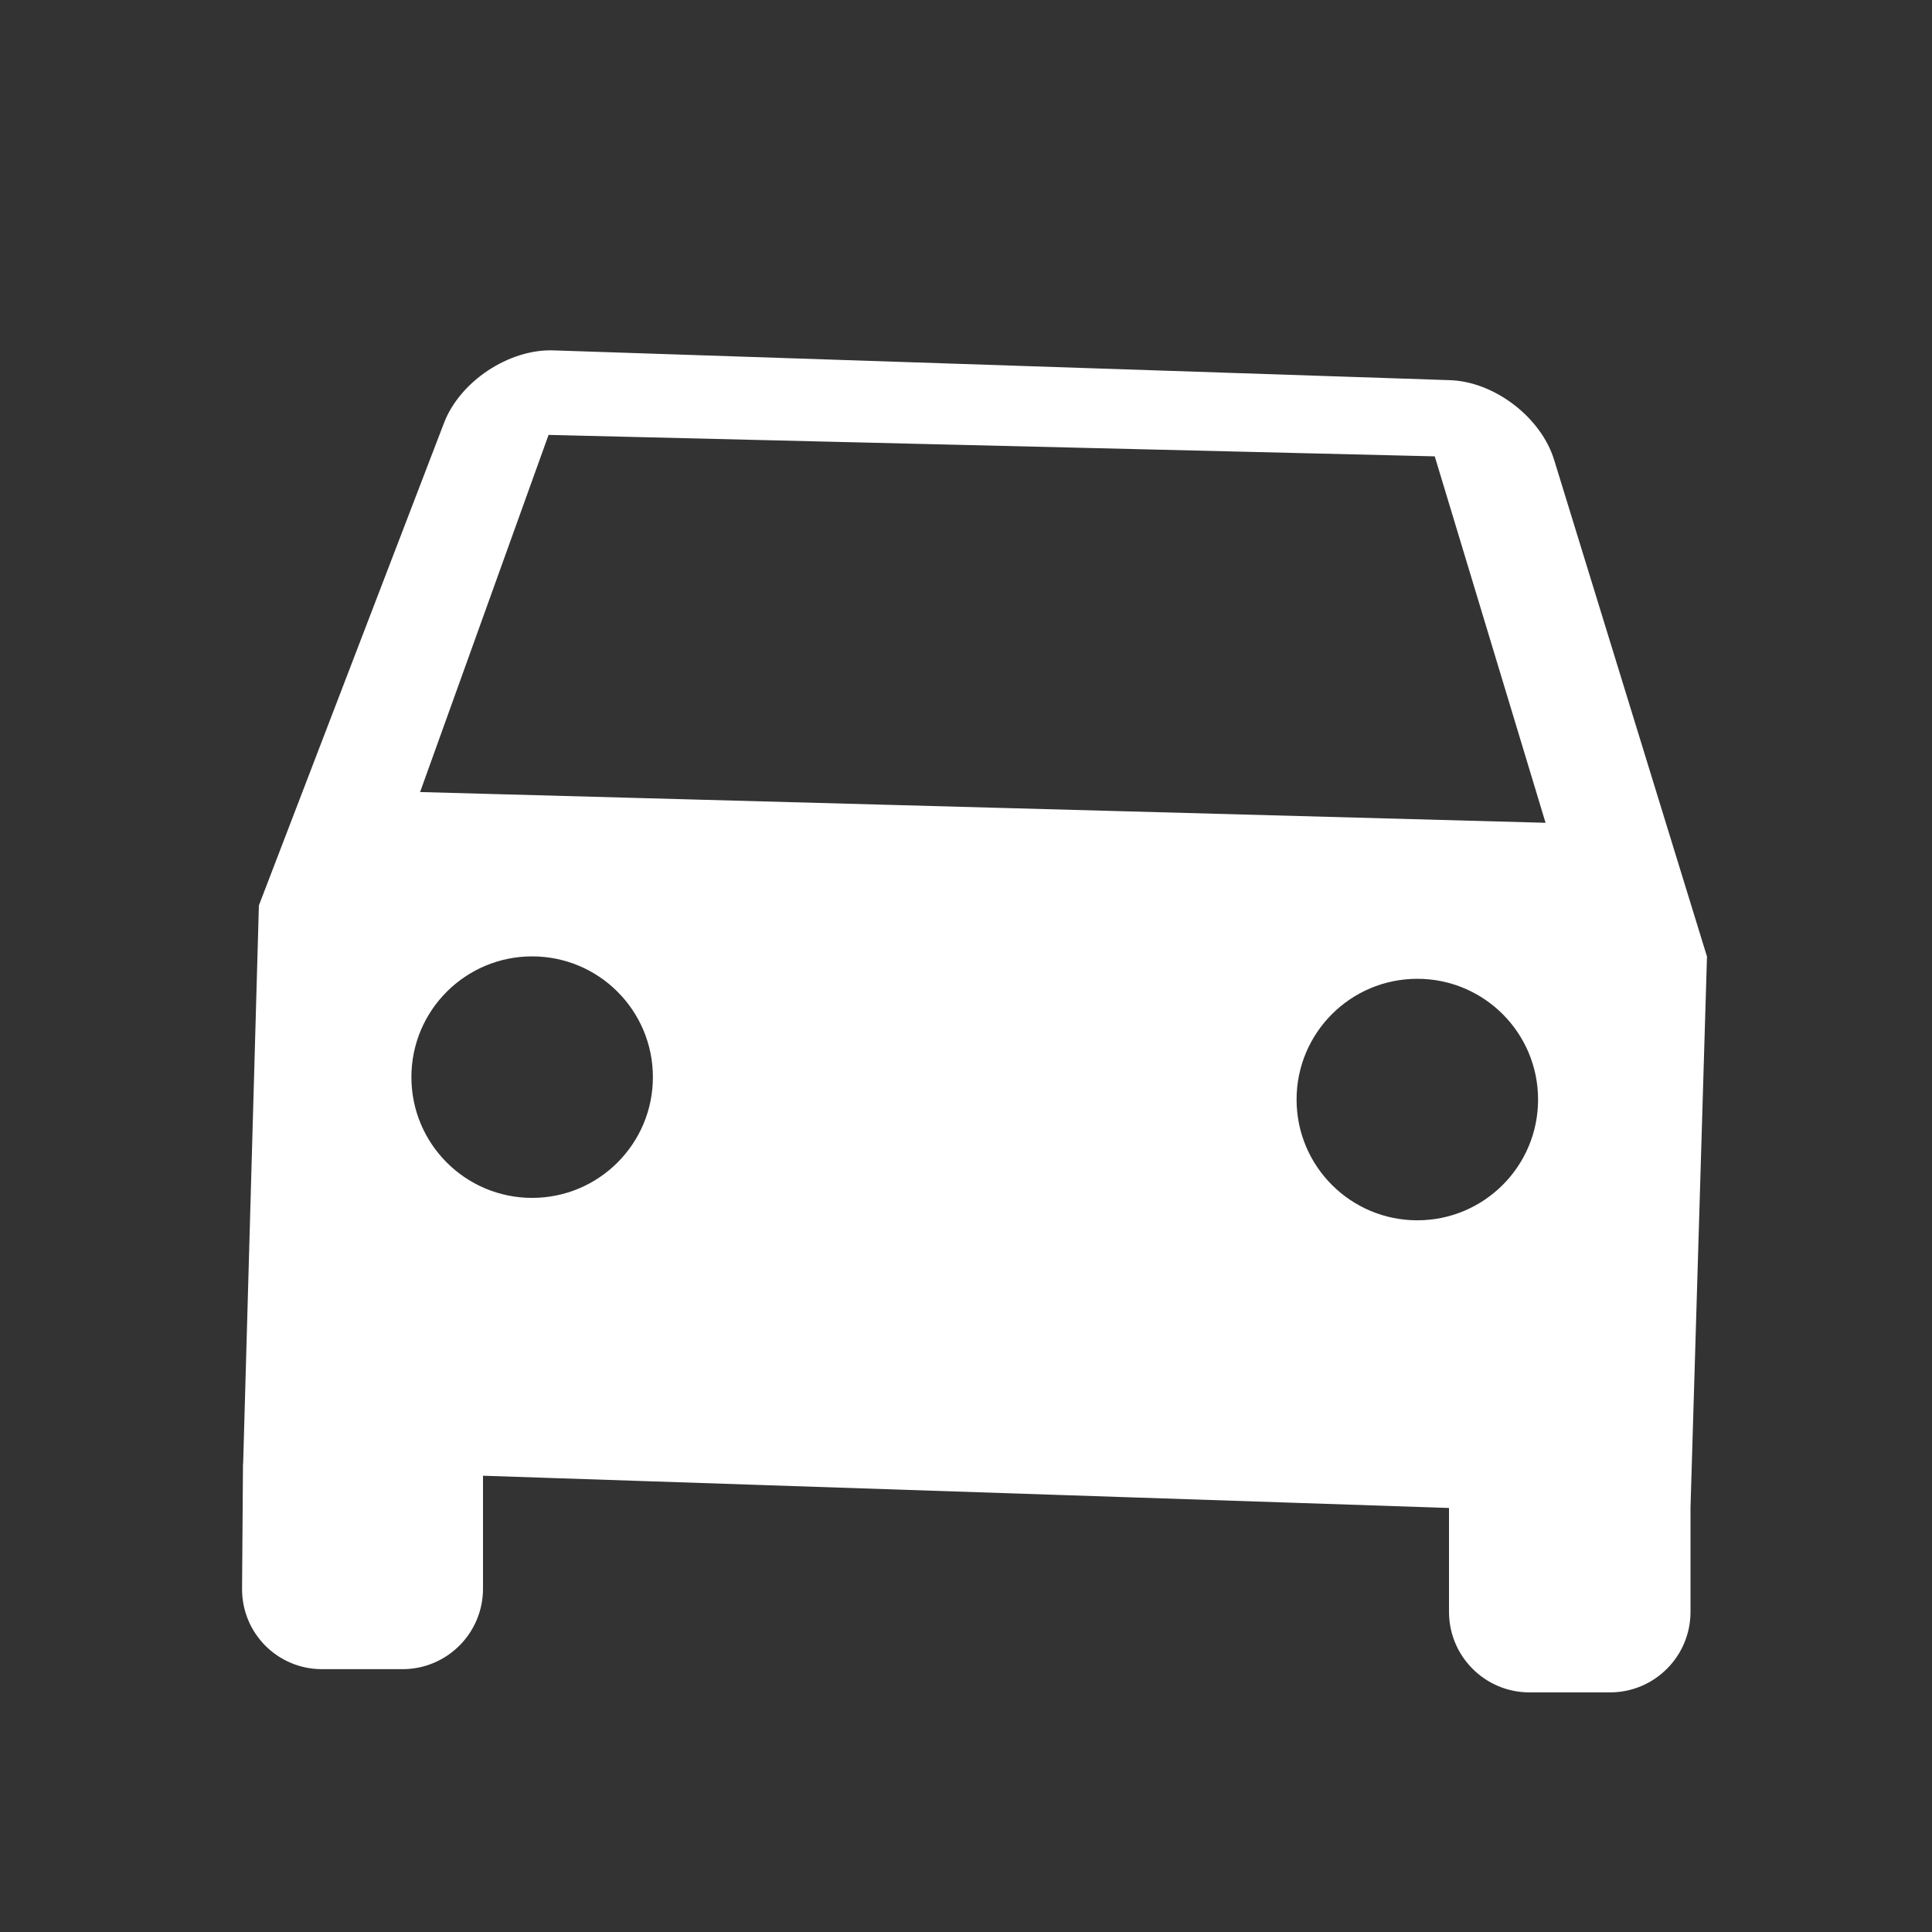 <svg xmlns="http://www.w3.org/2000/svg" width="480" height="480" viewBox="0 0 480 480" style="enable-background:new 0 0 480 480;"><rect x="0" y="0" width="480" height="480" fill="#333333" stroke="none"/><path d="M-2621.6 120.2c-4-11.8-15.2-20.2-28.4-20.2h-220c-13.2 0-24.2 8.4-28.4 20.2L-2940 240v160c0 11 9 20 20 20h20c11 0 20-9 20-20v-20h240v20c0 11 9 20 20 20h20c11 0 20-9 20-20V240l-41.6-119.8zM-2870 320c-16.6 0-30-13.4-30-30s13.4-30 30-30 30 13.4 30 30-13.4 30-30 30zm220 0c-16.6 0-30-13.4-30-30s13.4-30 30-30 30 13.4 30 30-13.4 30-30 30zm-250-100l30-90h220l30 90h-280zM-2078.73 245.07l-40.65-120.82c-3.53-10.48-15.33-19.06-26.37-19.17l-223.09-2.26c-11.03-.11-23.04 8.22-26.8 18.61l-42.94 118.56h.02l-1.81 139.9-.04.02.02 1.51-.01.47h.01l.2 19.5c.11 11.05 9.16 20 20.2 20h20c11.05 0 20-8.96 20-20.01v-18.74l240 2.99v12.72c0 11.04 8.95 20.01 20 20.01h20c11.05 0 20-8.96 20-20.01v-11.97l1.28-141.32-.02.01zm-290.65 70.73c-16.57 0-30-13.43-30-30s13.43-30 30-30 30 13.43 30 30-13.43 30-30 30zm220.06 2.31c-16.57 0-30-13.43-30-30s13.43-30 30-30 30 13.43 30 30-13.43 30-30 30zM-2398 215.05l30.83-89.03L-2148 128l29.24 90.33-279.24-3.28zM-1616.81 122.79c-3.37-10.52-15.05-19.24-26.09-19.48l-222.8-4.8c-11.04-.24-23.11 7.97-26.96 18.32l-45.04 121.26h.02l-2.83 138.81h.01l.28 26.5c.12 11.05 9.17 20.01 20.21 20.01h20c11.05 0 20-8.96 20-20.01v-24.9l240 6.32v11.55c0 11.04 8.95 20.01 20 20.01h20c11.05 0 20-8.96 20-20.01v-9.97l2.37-141.26-39.17-122.35zm-251.57 188.01c-16.57 0-30-13.43-30-30s13.43-30 30-30 30 13.43 30 30-13.43 30-30 30zm219.79 4.66c-16.57 0-30-13.43-30-30s13.43-30 30-30 30 13.43 30 30-13.43 30-30 30zm-247.86-105.76l31.82-88.79 219.45 5.06 27.56 90.2-278.83-6.47zM-1114.72 120.71c-3.31-10.55-14.94-19.39-25.98-19.75l-222.08-7.34c-11.05-.36-23.23 7.69-27.22 18l-46.35 119.69-3.92 140.04.16 30.04c.06 11.03 9.06 19.99 20.1 19.99h20c11.05 0 20-8.95 20-20v-27.97l240 8.21v13.86c0 11.03 8.95 19.99 20 19.99h20c11.05 0 20-8.95 20-19.99v-18.25l3.42-134.91-38.13-121.61zm-253.16 185.59c-16.57 0-30-13.43-30-30s13.43-30 30-30 30 13.43 30 30-13.43 30-30 30zm220.29 6.79c-16.57 0-30-13.43-30-30s13.43-30 30-30 30 13.43 30 30-13.43 30-30 30zm-248.39-107.35l33.5-89.4 220.15 7 26.59 90.6-280.24-8.2zM-575.83 240l-37.54-122.11c-3.25-10.56-14.83-19.43-25.87-19.82l-223.17-7.81c-11.05-.39-23.21 7.66-27.19 17.97l-46.58 120.97h.05l-4.13 137.45h.03l.14 30.74c.05 11.03 9.05 20 20.09 20h20c11.05 0 20-8.95 20-20v-28.38l240 9.39v19.09c0 11.03 8.95 19.99 20 19.99h20c11.05 0 20-8.95 20-19.99v-25.41l4.17-132.08-1.06-.03 1.06.03zm-291.42 62.42c-16.57 0-30-13.43-30-30s13.43-30 30-30 30 13.43 30 30-13.44 30-30 30zm219.91 7.74c-16.57 0-30-13.43-30-30s13.43-30 30-30 30 13.43 30 30-13.43 30-30 30zm-247.47-108.71l33.18-88.76 220.02 7.42 26.93 91.12-280.13-9.78zM-113.89 114.23c-3.25-10.56-14.83-19.41-25.87-19.78l-222.76-7.4c-11.04-.37-23.2 7.7-27.16 18.01L-435.7 225h.02l-3.91 138.6-.04.02-.23 31.08c-.08 11.05 8.81 20.01 19.85 20.01h20c11.05 0 20-8.95 20-20v-28.06l240 8.01v25.81c0 11.04 8.95 20.01 20 20.01h20c11.05 0 20-8.96 20-20.01v-25.89l4.09-136.77h.05l-38.02-123.58zm-253.36 185.51c-16.57 0-30-13.43-30-30s13.43-30 30-30 30 13.43 30 30-13.44 30-30 30zm219.91 7.17c-16.57 0-30-13.43-30-30s13.43-30 30-30 30 13.43 30 30-13.43 30-30 30zm-247.42-108.35l32.78-88.65 220.3 7.13 26.55 90.71-279.63-9.19zM386.11 114.23c-3.25-10.56-14.83-19.41-25.87-19.78l-222.76-7.4c-11.04-.37-23.2 7.7-27.16 18.01L64.3 225h.02l-3.91 138.6-.04.02-.23 31.08c-.07 11.04 8.81 20 19.86 20h20c11.05 0 20-8.95 20-20v-28.06l240 8.01v25.81c0 11.04 8.95 20.01 20 20.01h20c11.05 0 20-8.96 20-20.01v-25.89l4.09-136.77h.05l-38.03-123.57zm-253.9 183.38c-16.57 0-30-13.43-30-30s13.43-30 30-30 30 13.43 30 30c0 16.56-13.43 30-30 30zm219.92 5.57c-16.57 0-30-13.43-30-30s13.43-30 30-30 30 13.43 30 30-13.43 30-30 30zm-247.76-106.4l31.92-88.73 220.17 5.33 27.53 91.04-279.62-7.64zM881.83 107.1c-3.47-10.49-15.23-19.14-26.27-19.33l-222.62-3.84c-11.05-.19-23.08 8.06-26.88 18.43l-44.44 121.1h.04l-1.29 140.2h.06l-.26 32.04c-.09 11.04 8.79 20 19.84 20h20c11.05 0 20-8.95 20-20v-31.18L860 368v34.46c0 11.04 8.95 20.01 20 20.01h20c11.05 0 20-8.96 20-20.01v-58.54l2.4-114.08h.01L881.83 107.1zM631.47 297.11c-16.57 0-30-13.43-30-30s13.43-30 30-30 30 13.43 30 30c0 16.56-13.43 30-30 30zm219.92 3.32c-16.57 0-30-13.43-30-30s13.43-30 30-30 30 13.43 30 30-13.44 30-30 30zm-248.87-104l31.6-89.08 219.79 3.07 28.23 90.38-279.62-4.37zM1420.46 226.01h.05l-41.83-121.34c-3.6-10.46-15.47-18.95-26.51-19l-223.13-.98c-11.03-.05-22.95 8.37-26.59 18.8l-41.8 119.64h-.03l-.44 140.58h-.01l-.13 37.64c-.04 11.04 8.88 19.99 19.93 19.99h20c11.05 0 20-8.95 20-20v-36.41l240.03.97v33.56c0 11.04 8.95 20.01 20 20.01h20c11.05 0 20.08-8.95 20.17-19.99l.28-33.33h.01v-1.63l.01-1.08h-.01V226.01zm-290.04 71.31c-16.57 0-30-13.43-30-30s13.43-30 30-30 30 13.43 30 30-13.43 30-30 30zm219.69.65c-16.57 0-30-13.43-30-30s13.43-30 30-30 30 13.43 30 30-13.43 30-30 30zm-249.65-100.71l30.3-89.73 219.78.34 29.93 90.3-280.01-.91zM1918.5 223.62h.01l-43.22-120.23c-3.74-10.4-15.73-18.74-26.77-18.62l-222.57 2.26c-11.04.11-22.87 8.68-26.4 19.14l-40.72 120.6h-.05l1.44 135.02-.04.01-.13 38.25c-.04 11.05 8.88 20.01 19.93 20.01h20c11.05 0 20-8.95 20-19.99v-32.79l239.99-2.46v30.77c0 11.04 8.95 20.01 20 20.01h20c11.05 0 20.07-8.95 20.15-19.99l.24-31.4h.02l-1.88-140.59zm-291.13-113.89l220.21-2.03 31.07 89.57-280.28 2.68 29-90.22zm1.79 190.17c-16.57 0-30-13.43-30-30s13.43-30 30-30 30 13.43 30 30-13.43 30-30 30zm219.87-2.36c-16.57 0-30-13.43-30-30s13.43-30 30-30 30 13.43 30 30-13.43 30-30 30zM-2580 865.73v-4.18l-.08-.04-2.55-132.7h-.06l-44.61-120.31c-3.84-10.36-15.9-18.55-26.95-18.32l-222.65 4.76c-11.05.24-22.76 8.95-26.16 19.46l-39.21 120.99h-.07v.2l-.02.07h.02l2.54 127.04-.02.01-.13 37.64c-.04 11.04 8.88 19.99 19.93 19.99h20c11.05 0 20-8.95 20-20v-25.72l240.03-4.91v27.75c0 11.04 8.95 20.01 20 20.01h20c11.05 0 20-8.95 20-19.99v-28.99h.05l-.06-2.76zm-295.66-248.28l220.38-4.84 31.56 89.25-279.09 6.32 27.15-90.73zm4.08 189.87c-16.57 0-30-13.43-30-30s13.43-30 30-30 30 13.43 30 30-13.43 30-30 30zm219.85-4.78c-16.57 0-30-13.43-30-30s13.43-30 30-30 30 13.43 30 30-13.43 30-30 30zM-2079.84 869.09l-4.04-138.85h.01l-.01-.04v-.04h-.01l-45.55-119.81c-3.92-10.32-16.06-18.44-27.1-18.13l-222.81 6.27c-11.04.31-22.68 9.1-25.99 19.63l-38.03 120.94h-.04l3.55 137.83-.09 26.45c-.04 11.04 8.88 19.99 19.93 19.99h20c11.05 0 20-8.95 20-20V878.3l240.03-6.94v30.1c0 11.04 8.95 20.01 20 20.01h20c11.05 0 20.03-8.95 20.08-20l.13-32.36-.06-.02zm-297.09-247.82l219.81-6.97 32.38 89.34-279.64 8.37 27.45-90.74zm4.35 190.05c-16.57 0-30-13.43-30-30s13.43-30 30-30 30 13.43 30 30-13.43 30-30 30zm219.85-6.78c-16.57 0-30-13.43-30-30s13.43-30 30-30 30 13.43 30 30-13.43 30-30 30zM-1579.92 871.27l-3.96-137.03h.01l-.02-.04v-.04h-.01l-46.5-121.65c-3.94-10.32-16.09-18.39-27.13-18.02l-222.53 7.36c-11.05.37-22.62 9.22-25.88 19.77l-37.45 121.45h-.04l3.55 137.83-.09 26.45c-.04 11.04 8.88 19.99 19.93 19.99h20c11.05 0 20-8.95 20-20v-25.28l240.03-7.94v31.34c0 11.04 8.95 20.01 20 20.01h20c11.05 0 20.02-8.96 20.04-20.01l.07-33.33V871.28l-.02-.01zm-298.2-246.28l220.01-7.79 32.89 88.97-279.5 9.25 26.6-90.43zm5.54 189.33c-16.57 0-30-13.43-30-30s13.43-30 30-30 30 13.43 30 30-13.43 30-30 30zm219.85-7.78c-16.57 0-30-13.43-30-30s13.43-30 30-30 30 13.43 30 30-13.43 30-30 30zM-1083.64 736.77h-.03l-46.02-120.47c-3.94-10.32-16.09-18.41-27.13-18.07l-223.41 6.93c-11.03.34-22.6 9.19-25.83 19.75l-37.31 122.16h-.04l3.57 131.52-.12 32.76c-.04 11.04 8.88 19.99 19.93 19.99h20c11.05 0 20-8.95 20-20v-26.17l240.03-7.9v26.2c0 11.04 8.95 20.01 20 20.01h20c11.05 0 20.06-8.95 20.14-19.99l.19-28.2h.02l-3.99-138.52zm-294.48-108.78l220.01-7.79 32.89 88.97-279.5 9.25 26.6-90.43zm5.54 189.33c-16.57 0-30-13.43-30-30s13.43-30 30-30 30 13.43 30 30-13.43 30-30 30zm220.14-7.19c-16.57 0-30-13.43-30-30s13.43-30 30-30 30 13.43 30 30c0 16.56-13.43 30-30 30zM-583 739.82h.03L-628 619.62c-3.88-10.36-15.97-18.5-27.01-18.21l-222.98 5.89c-11.04.29-22.7 9.07-26.03 19.6l-39.04 123.46h.01l3.21 124.46-.13 36.53c-.04 11.04 8.88 19.99 19.93 19.99h20c11.05 0 20-8.95 20-20v-24.01l240.03-6.62v18.75c0 11.04 8.95 20.01 20 20.01h20c11.05 0 20.07-8.96 20.15-20l.15-20.42h.02L-583 739.82zm-293.14-110.08l220.16-5.36 31.98 88.73-279.16 7.17 27.02-90.54zm4.46 189.85c-16.57 0-30-13.43-30-30s13.43-30 30-30 30 13.43 30 30-13.44 30-30 30zm219.59-5.55c-16.57 0-30-13.43-30-30s13.43-30 30-30 30 13.43 30 30c0 16.56-13.43 30-30 30zM-81.73 744l-2.09.03 2.07-.03-43.56-119.52c-3.78-10.38-15.8-18.67-26.84-18.5l-223.14 3.28c-11.05.16-22.81 8.8-26.28 19.28l-39.88 120.47h.03l1.56 131.45-.1 27.88c-.04 11.04 8.88 19.99 19.93 19.99h20c11.05 0 20-8.95 20-20v-18.79l240.03-3.29v14.2c0 11.04 8.95 20.01 20 20.01h20c11.05 0 20.09-8.96 20.2-20.01l.15-15.02h.07L-81.73 744zm-292.01-112.35l220.42-3.49 31.34 89.37-279.84 4.37 28.08-90.25zm2.64 189.96c-16.57 0-30-13.43-30-30s13.43-30 30-30 30 13.43 30 30-13.43 30-30 30zm220.01-3.57c-16.57 0-30-13.43-30-30s13.43-30 30-30 30 13.43 30 30c0 16.56-13.43 30-30 30zM419.31 748.87h.02l-41.84-119.82c-3.64-10.43-15.55-18.87-26.6-18.84l-223.08.48c-11.04.02-22.92 8.51-26.51 18.95l-41.78 121.4.01 139.48h.02l.17 13.83c.14 11.06 9.21 20 20.25 20h20c11.05 0 20-8.95 20-20v-14.01l240.03-.72v13.85c0 11.04 8.95 20.01 20 20.01h20c11.05 0 20.09-8.96 20.2-20.01l.14-14.02h.08l-1.11-140.58zM129.6 823.09c-16.57 0-30-13.43-30-30s13.43-30 30-30 30 13.43 30 30-13.43 30-30 30zm220.31-.23c-16.57 0-30-13.43-30-30s13.43-30 30-30 30 13.43 30 30-13.43 30-30 30zM99.88 722.98l29.23-89.64 220.33-.73 30.63 90.37H99.88z" style="opacity:1;fill-rule:evenodd;clip-rule:evenodd;fill:#fff;"/></svg>